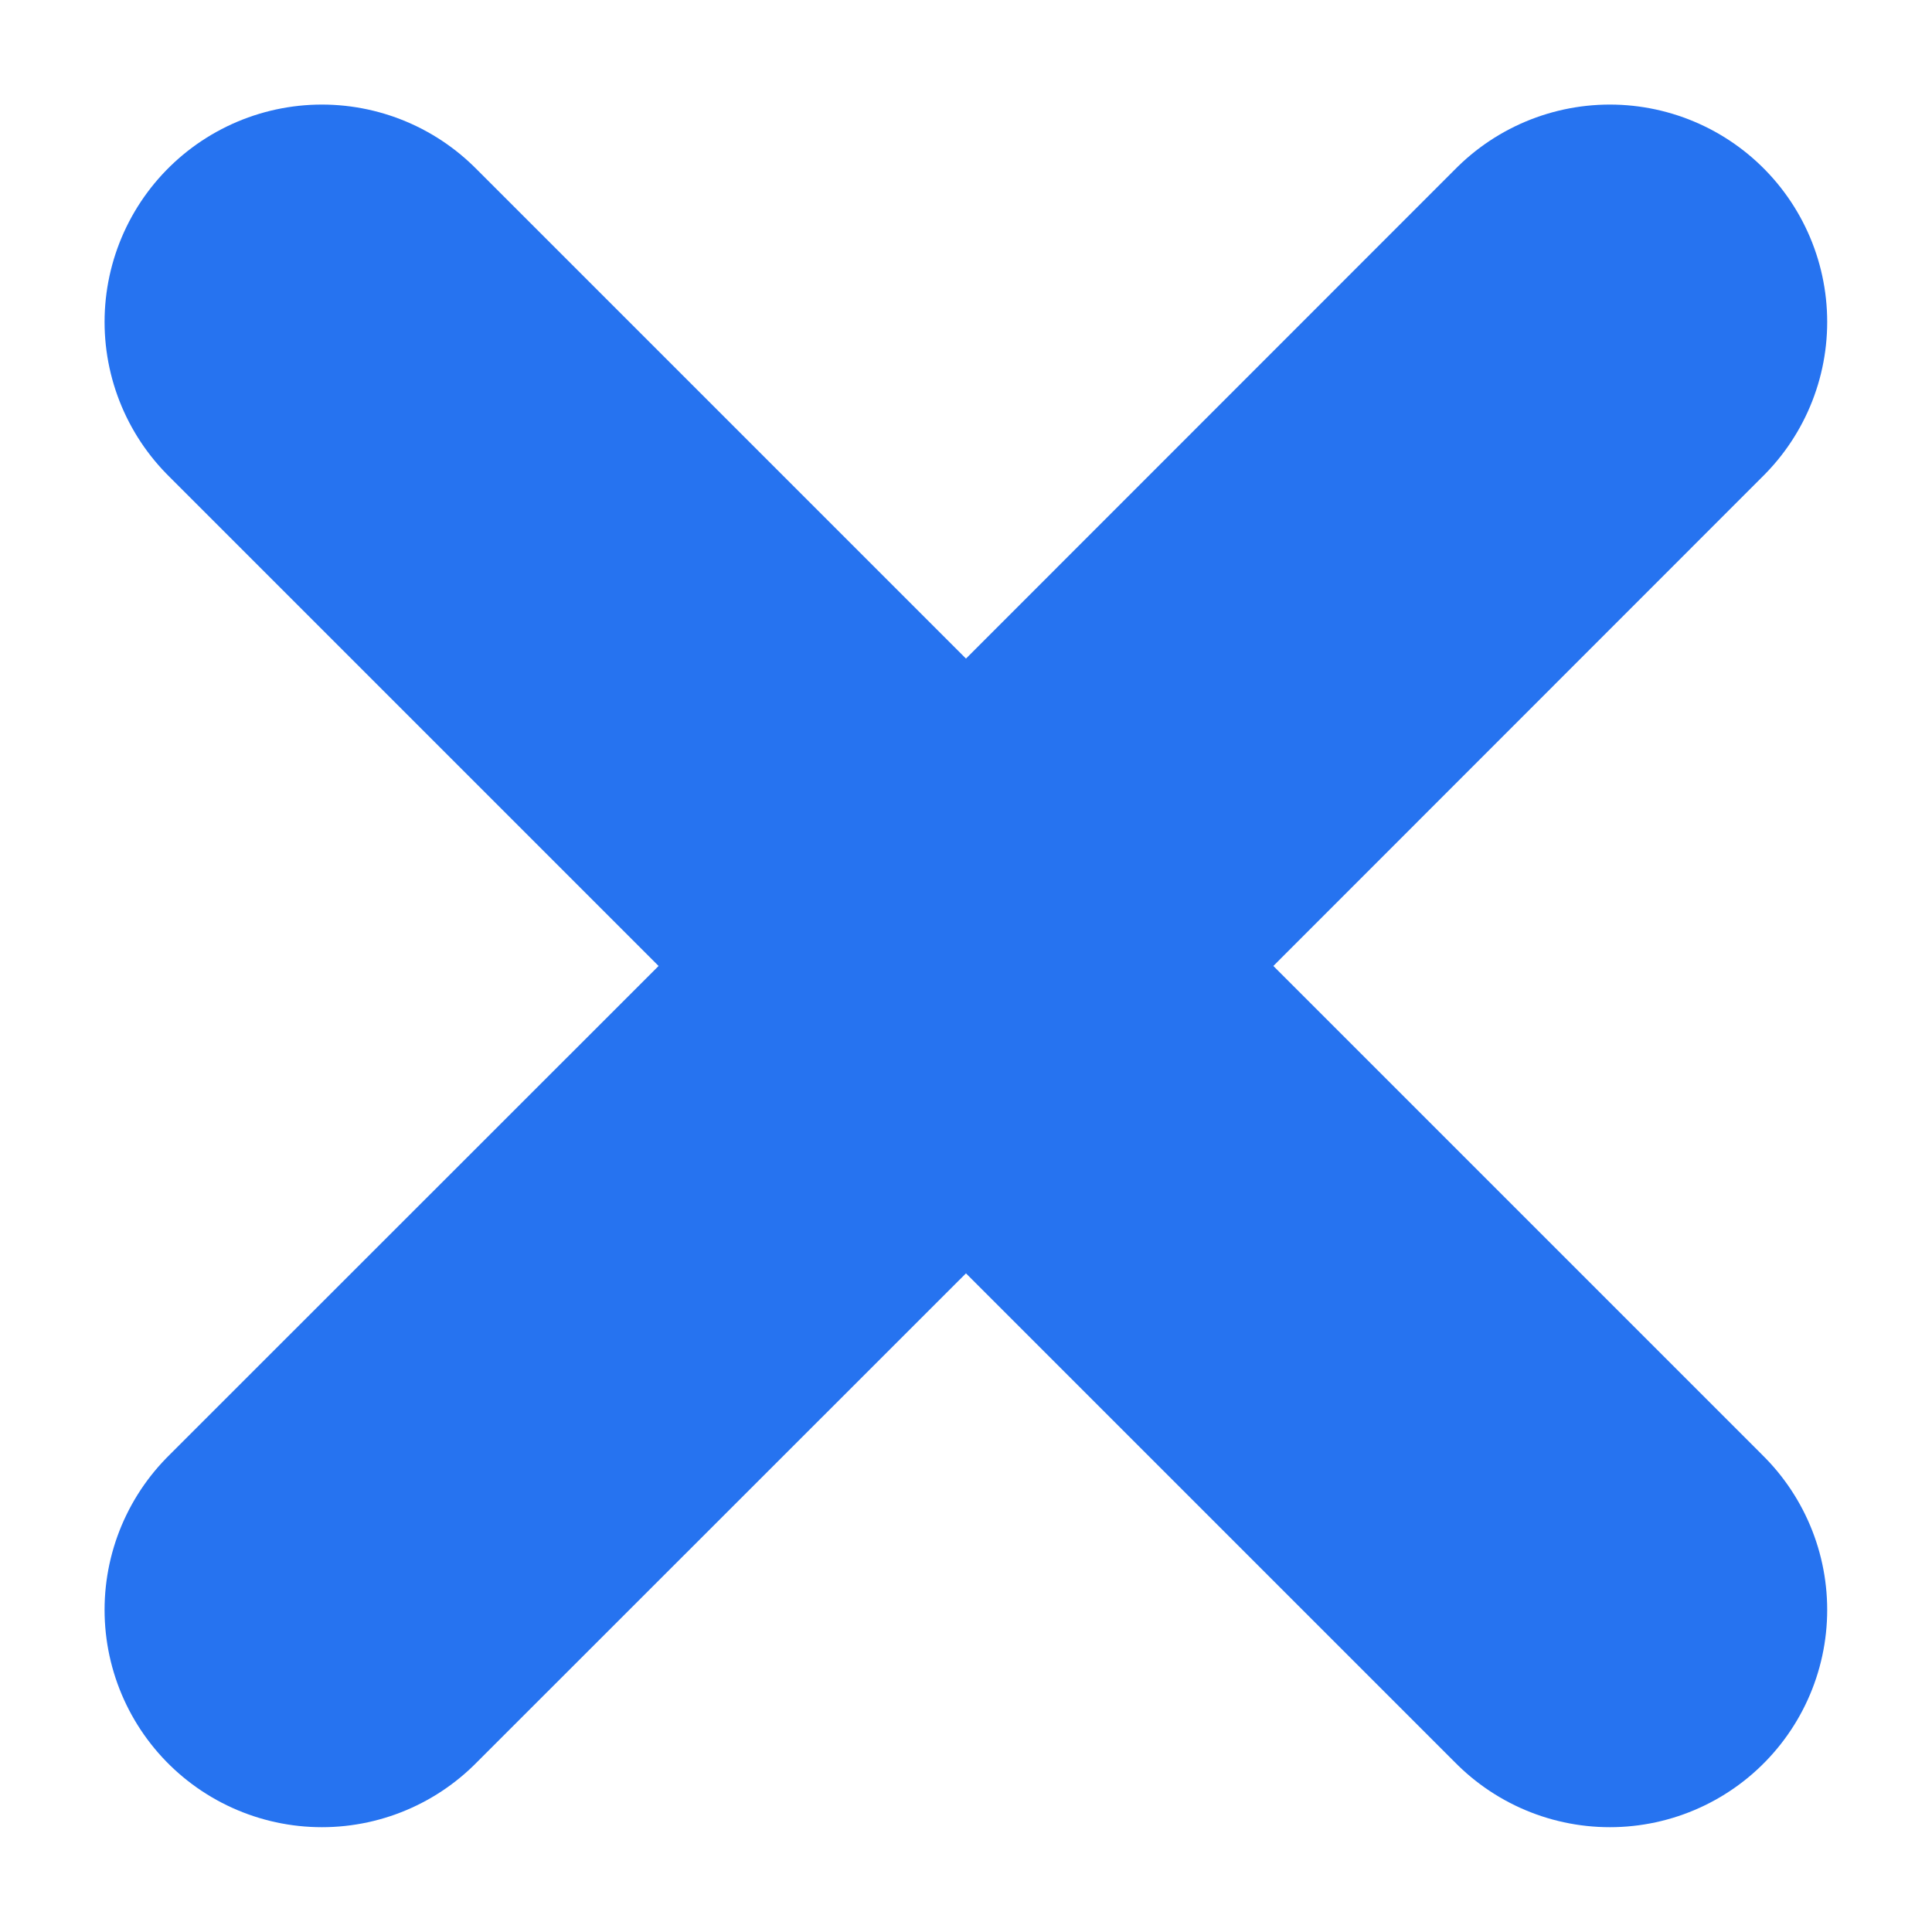 <svg xmlns="http://www.w3.org/2000/svg" width="8" height="8" viewBox="0 0 8 8">
    <defs>
        <filter id="545sxzp4wa">
            <feColorMatrix in="SourceGraphic" values="0 0 0 0 0.149 0 0 0 0 0.451 0 0 0 0 0.941 0 0 0 1 0"/>
        </filter>
    </defs>
    <g fill="none" fill-rule="evenodd" stroke-linecap="round" stroke-linejoin="round">
        <g>
            <g filter="" transform="translate(-131 -2033) translate(87 2025)">
                <g>
                    <g stroke="#2673f0" stroke-width="1.8">
                        <path d="M5.333 0L2.667 2.667 0 0" transform="translate(44 8) translate(1.333 1.333)"/>
                        <path d="M5.333 2.667L2.667 5.333 0 2.667" transform="translate(44 8) translate(1.333 1.333) matrix(1 0 0 -1 0 8)"/>
                    </g>
                </g>
            </g>
        </g>
    </g>
</svg>
